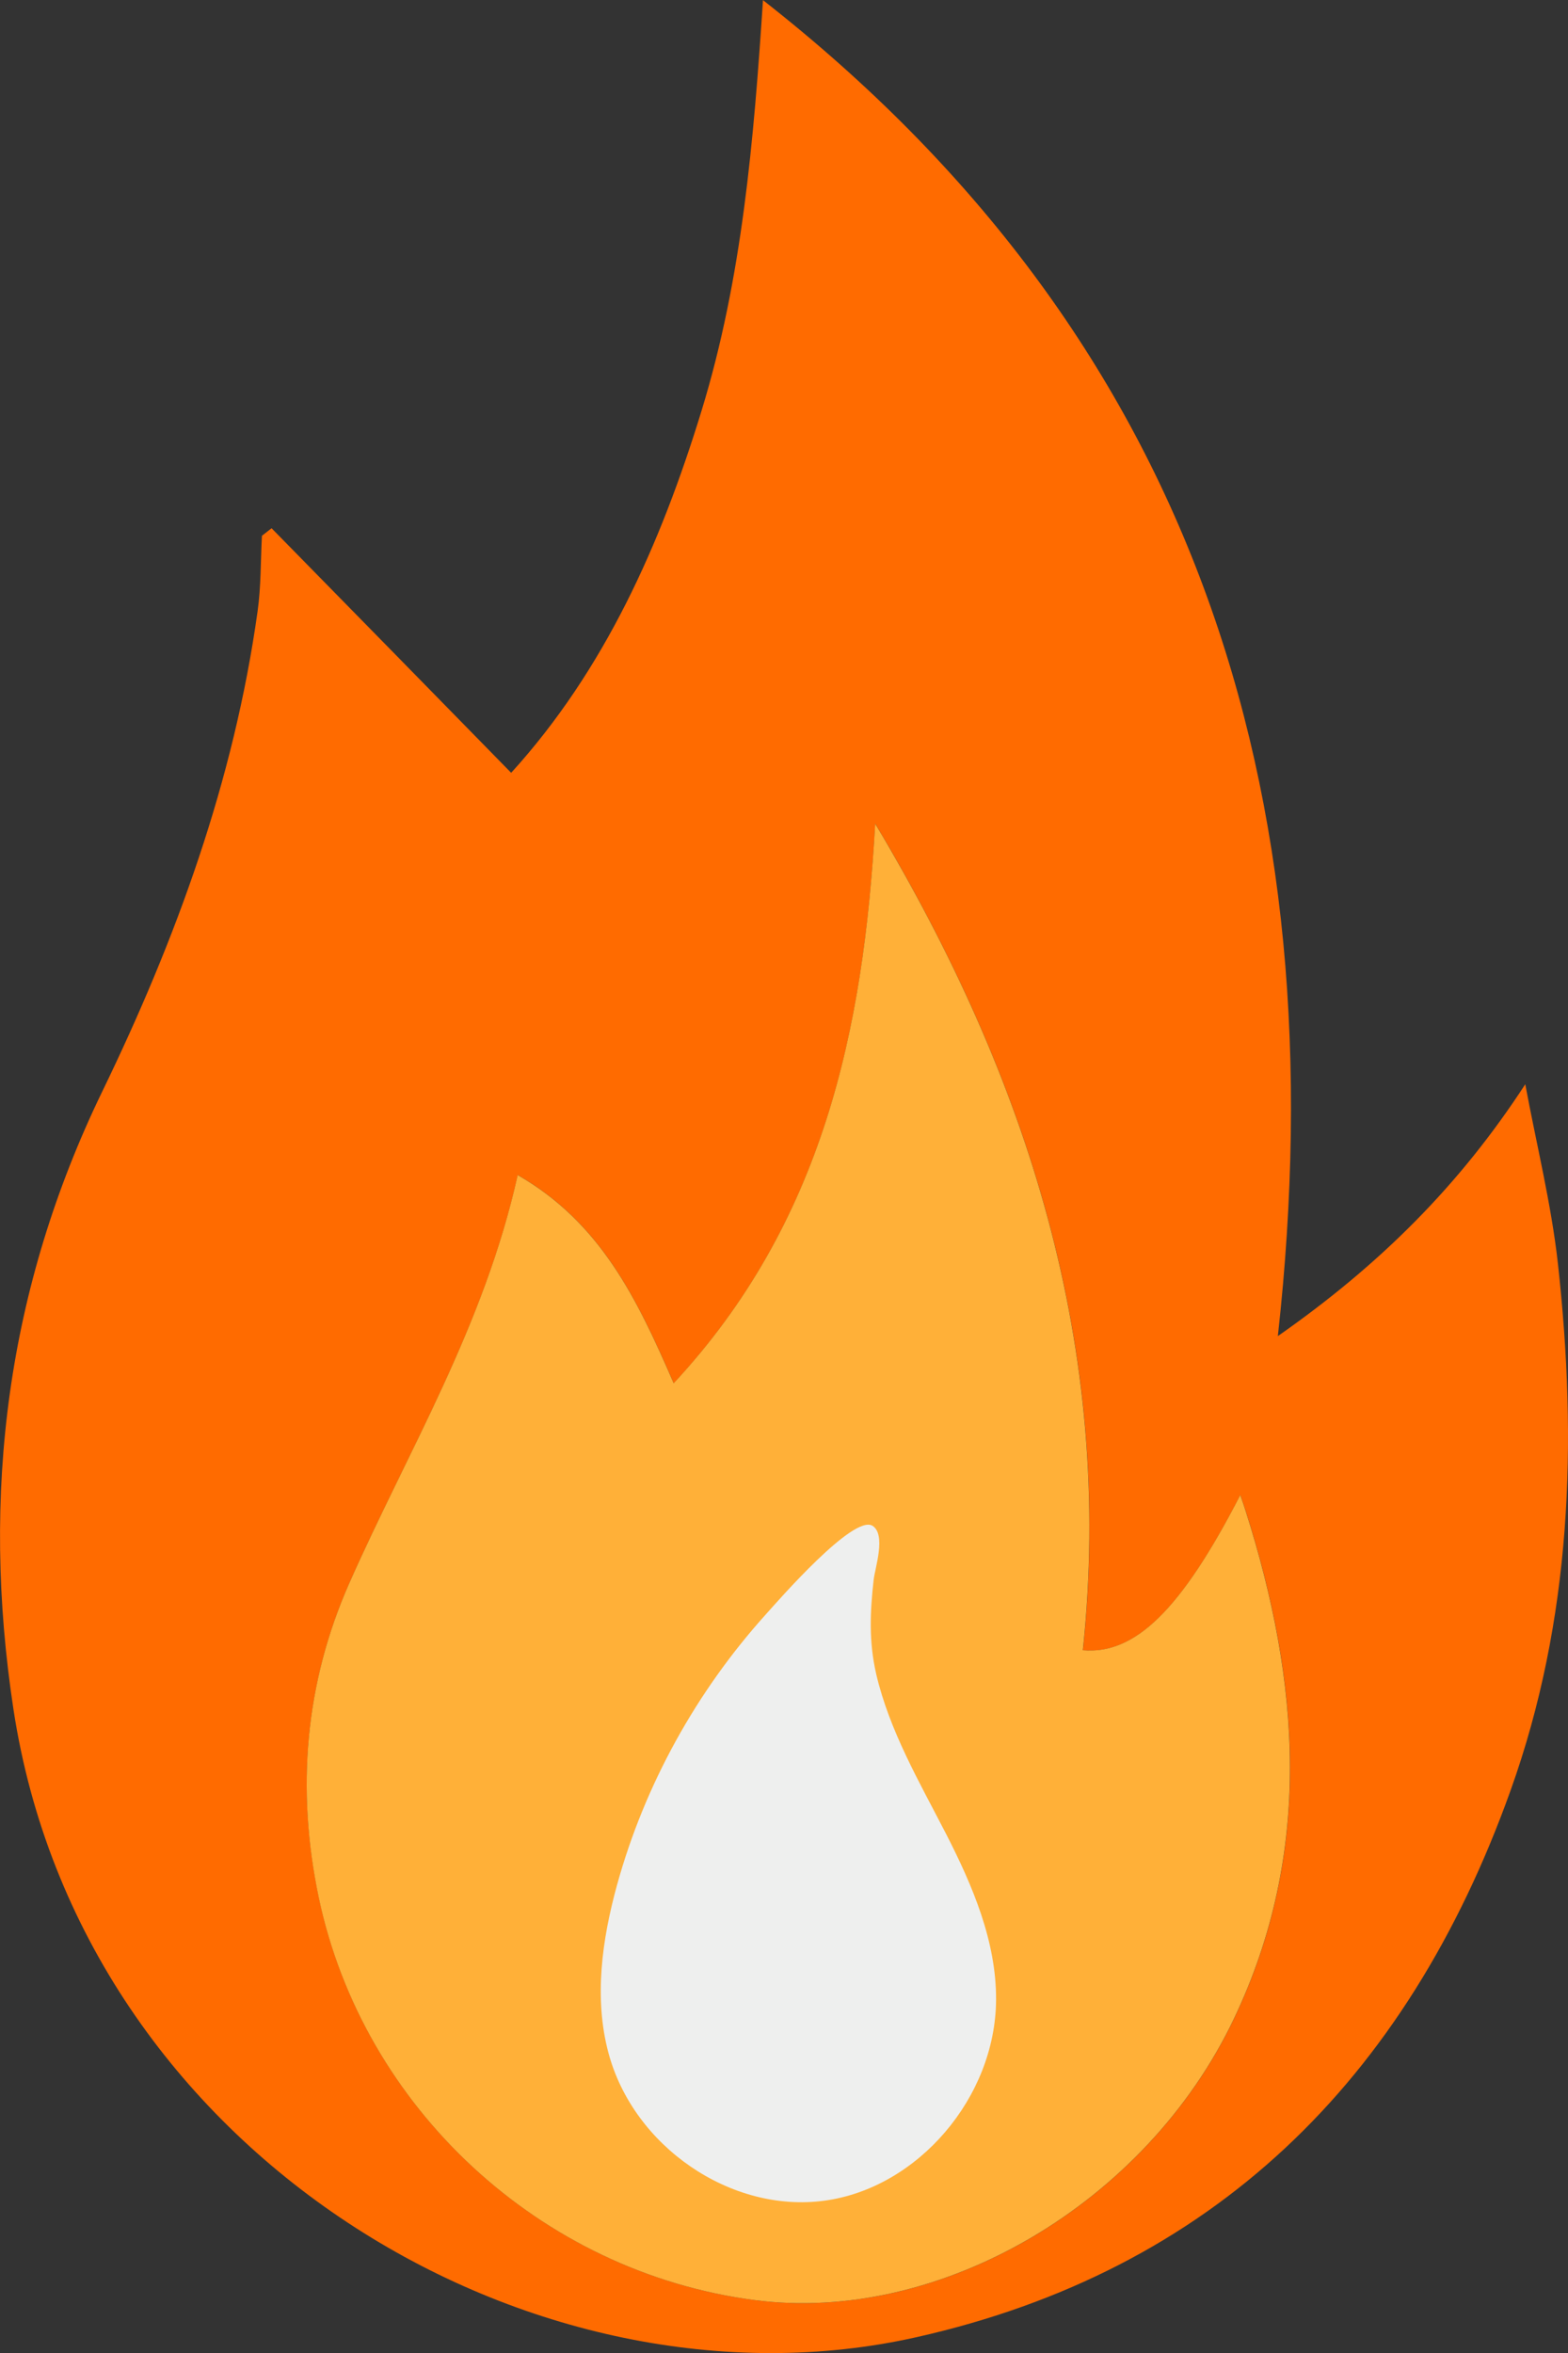 <svg width="20" height="30" viewBox="0 0 20 30" fill="none" xmlns="http://www.w3.org/2000/svg">
<rect x="0" y="0" width="20" height="30" fill="#333333" stroke="none"/>
<g clip-path="url(#clip0_1097_97142)">
<path d="M3.464 6.735C4.466 7.756 5.467 8.777 6.52 9.853C7.712 8.542 8.425 6.943 8.948 5.238C9.468 3.543 9.614 1.789 9.732 0.002C15.184 4.27 17.078 10.024 16.299 17.035C17.605 16.122 18.617 15.111 19.455 13.824C19.596 14.585 19.785 15.34 19.871 16.107C20.123 18.388 20.048 20.648 19.267 22.829C17.941 26.535 15.457 28.953 11.687 29.799C6.831 30.889 1.04 27.479 0.172 21.796C-0.247 19.046 0.09 16.423 1.303 13.919C2.245 11.977 2.984 9.957 3.286 7.791C3.33 7.475 3.324 7.151 3.341 6.831L3.465 6.734L3.464 6.735ZM6.604 14.984C6.175 16.913 5.204 18.496 4.457 20.183C3.892 21.46 3.776 22.808 4.068 24.194C4.632 26.873 6.892 28.971 9.631 29.326C11.989 29.632 14.615 28.102 15.741 25.736C16.751 23.612 16.583 21.448 15.893 19.276C15.874 19.218 15.855 19.16 15.821 19.061C15.062 20.538 14.473 21.097 13.813 21.041C14.22 17.184 13.101 13.741 11.164 10.502C11.017 13.139 10.492 15.595 8.594 17.637C8.12 16.545 7.657 15.587 6.605 14.982L6.604 14.984Z" fill="#FF6B00"/>
<path d="M6.604 14.982C7.656 15.587 8.12 16.545 8.593 17.636C10.491 15.595 11.016 13.138 11.163 10.502C13.1 13.739 14.218 17.183 13.812 21.04C14.472 21.097 15.061 20.537 15.82 19.061C15.854 19.16 15.874 19.218 15.892 19.276C16.581 21.447 16.75 23.612 15.74 25.736C14.615 28.101 11.988 29.632 9.629 29.326C6.891 28.971 4.631 26.873 4.066 24.194C3.775 22.808 3.891 21.459 4.456 20.183C5.203 18.496 6.174 16.912 6.603 14.983L6.604 14.982Z" fill="#FFB038"/>
<path d="M11.176 21.344C11.346 22.07 11.728 22.722 12.067 23.381C12.405 24.041 12.71 24.753 12.705 25.5C12.697 26.741 11.708 27.897 10.516 28.058C9.325 28.22 8.079 27.369 7.76 26.171C7.574 25.473 7.679 24.726 7.871 24.03C8.225 22.75 8.885 21.565 9.762 20.59C9.929 20.404 10.889 19.3 11.13 19.454C11.304 19.567 11.162 19.987 11.144 20.138C11.097 20.551 11.081 20.932 11.176 21.343V21.344Z" fill="#EEEFEE"/>
</g>
<defs>
<clipPath id="clip0_1097_97142">
<rect width="20" height="30" fill="white" transform="translate(0 0.001)"/>
</clipPath>
</defs>
</svg>

